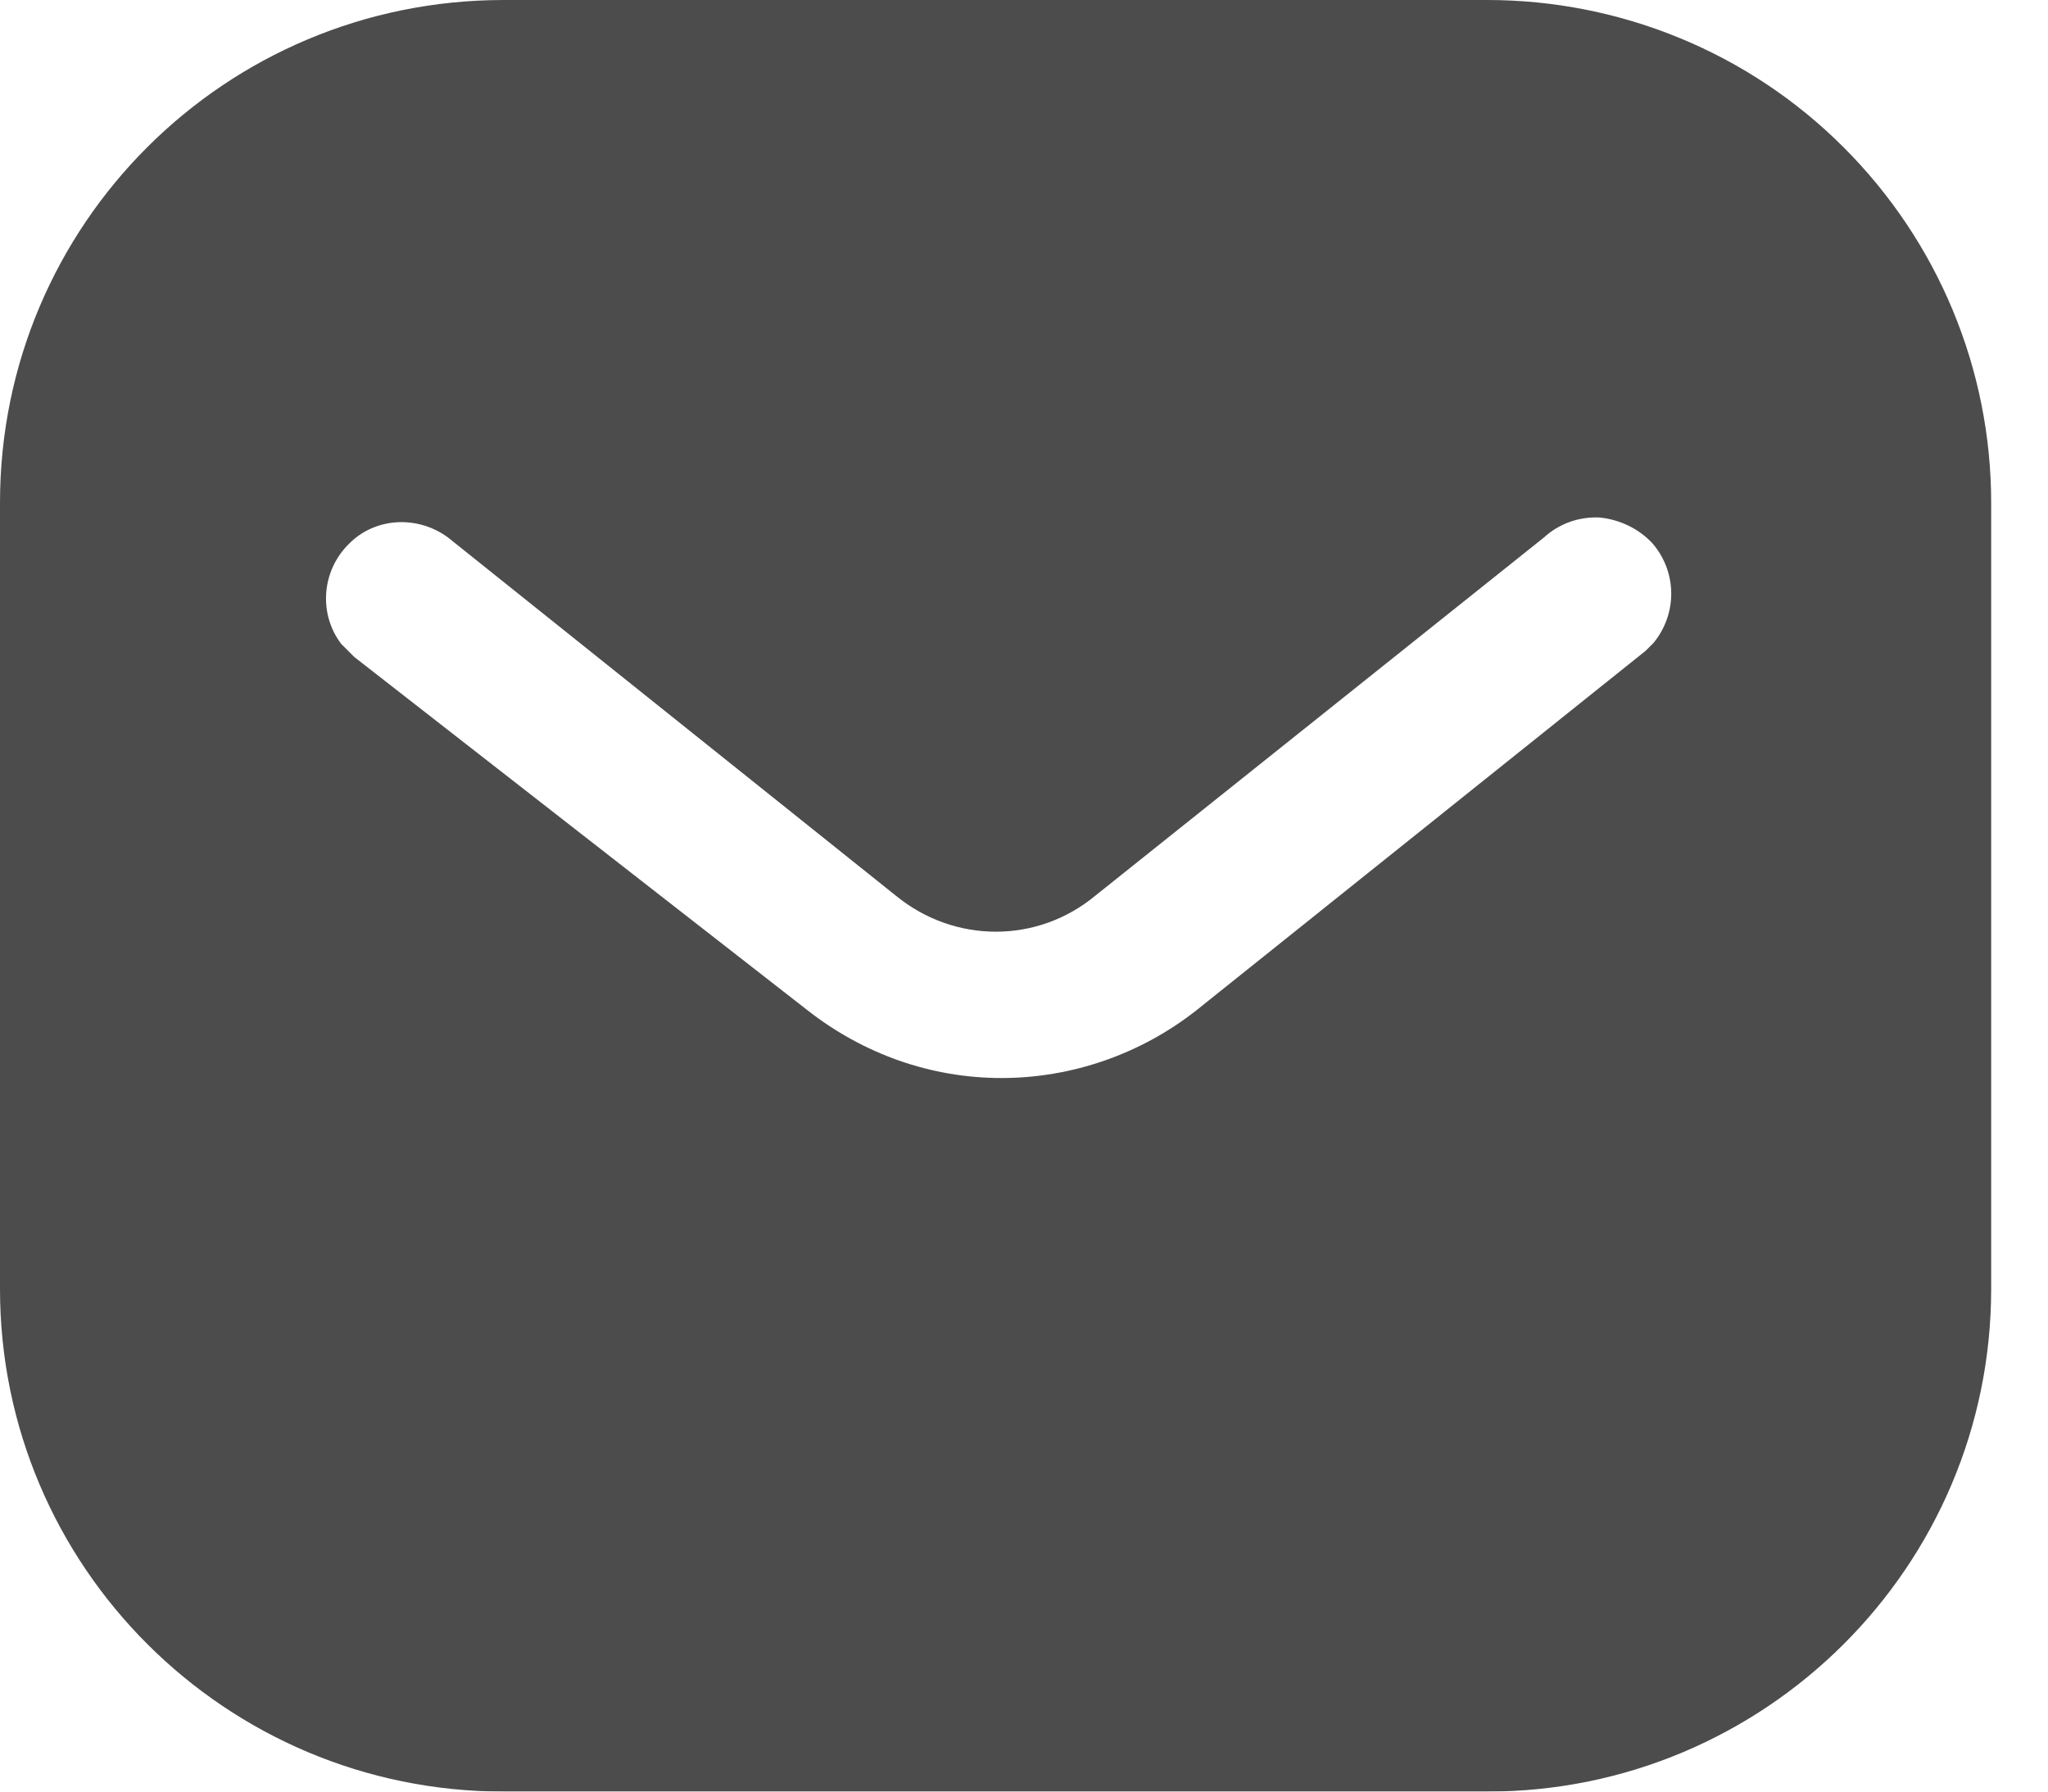 <svg width="8" height="7" viewBox="0 0 8 7" fill="none" xmlns="http://www.w3.org/2000/svg">
<g opacity="0.7">
<path fill-rule="evenodd" clip-rule="evenodd" d="M5.81 0C6.331 0 6.833 0.206 7.202 0.576C7.571 0.945 7.778 1.443 7.778 1.964V5.036C7.778 6.121 6.895 7 5.81 7H1.968C0.882 7 0 6.121 0 5.036V1.964C0 0.879 0.878 0 1.968 0H5.81ZM6.428 2.543L6.459 2.512C6.552 2.399 6.552 2.236 6.455 2.123C6.401 2.065 6.327 2.03 6.249 2.022C6.168 2.018 6.09 2.046 6.031 2.1L4.278 3.5C4.052 3.687 3.729 3.687 3.5 3.5L1.75 2.1C1.629 2.011 1.462 2.022 1.361 2.127C1.256 2.232 1.244 2.399 1.333 2.516L1.384 2.567L3.154 3.947C3.372 4.118 3.636 4.212 3.912 4.212C4.188 4.212 4.457 4.118 4.674 3.947L6.428 2.543Z" fill="black"/>
</g>
</svg>
